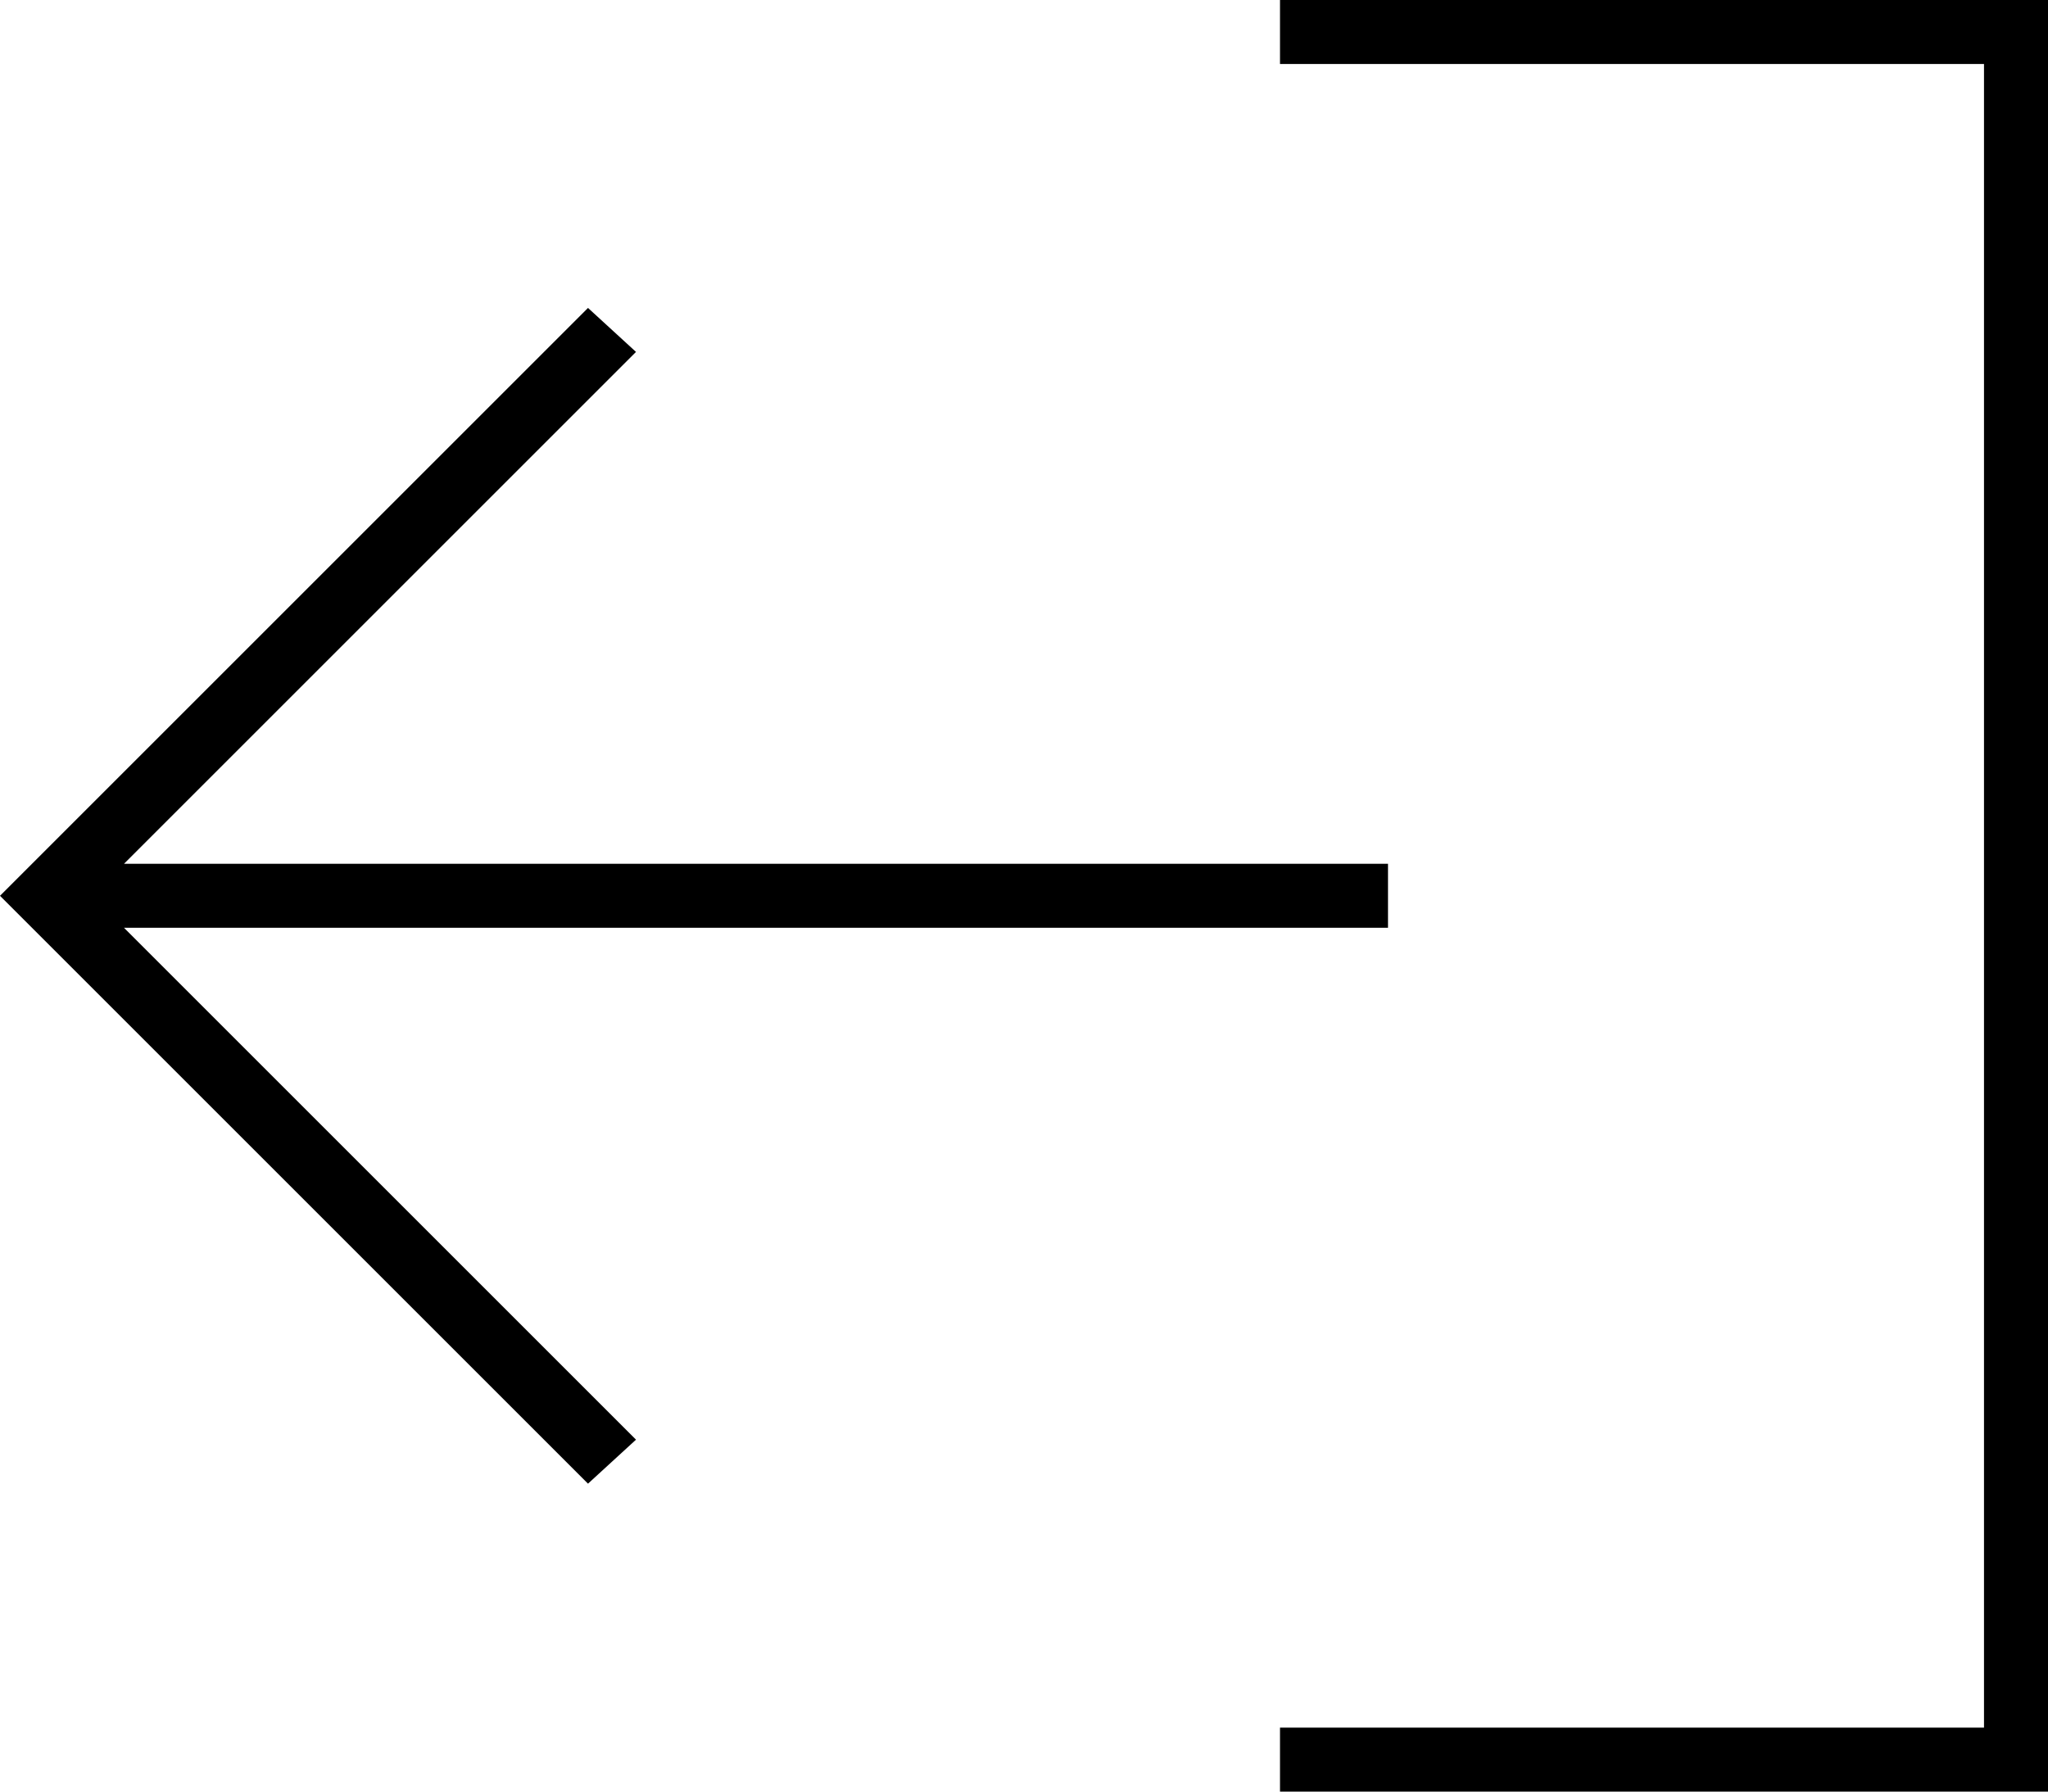 <svg xmlns="http://www.w3.org/2000/svg" viewBox="0 0 512 448">
  <path d="M 6 218 L 0 224 L 6 218 L 0 224 L 6 230 L 6 230 L 142 366 L 142 366 L 147 371 L 147 371 L 159 360 L 159 360 L 153 354 L 153 354 L 31 232 L 31 232 L 339 232 L 347 232 L 347 216 L 347 216 L 339 216 L 31 216 L 153 94 L 153 94 L 159 88 L 159 88 L 147 77 L 147 77 L 142 82 L 142 82 L 6 218 L 6 218 Z M 328 432 L 320 432 L 328 432 L 320 432 L 320 448 L 320 448 L 328 448 L 512 448 L 512 440 L 512 440 L 512 8 L 512 8 L 512 0 L 512 0 L 504 0 L 320 0 L 320 16 L 320 16 L 328 16 L 496 16 L 496 432 L 496 432 L 328 432 L 328 432 Z" />
</svg>